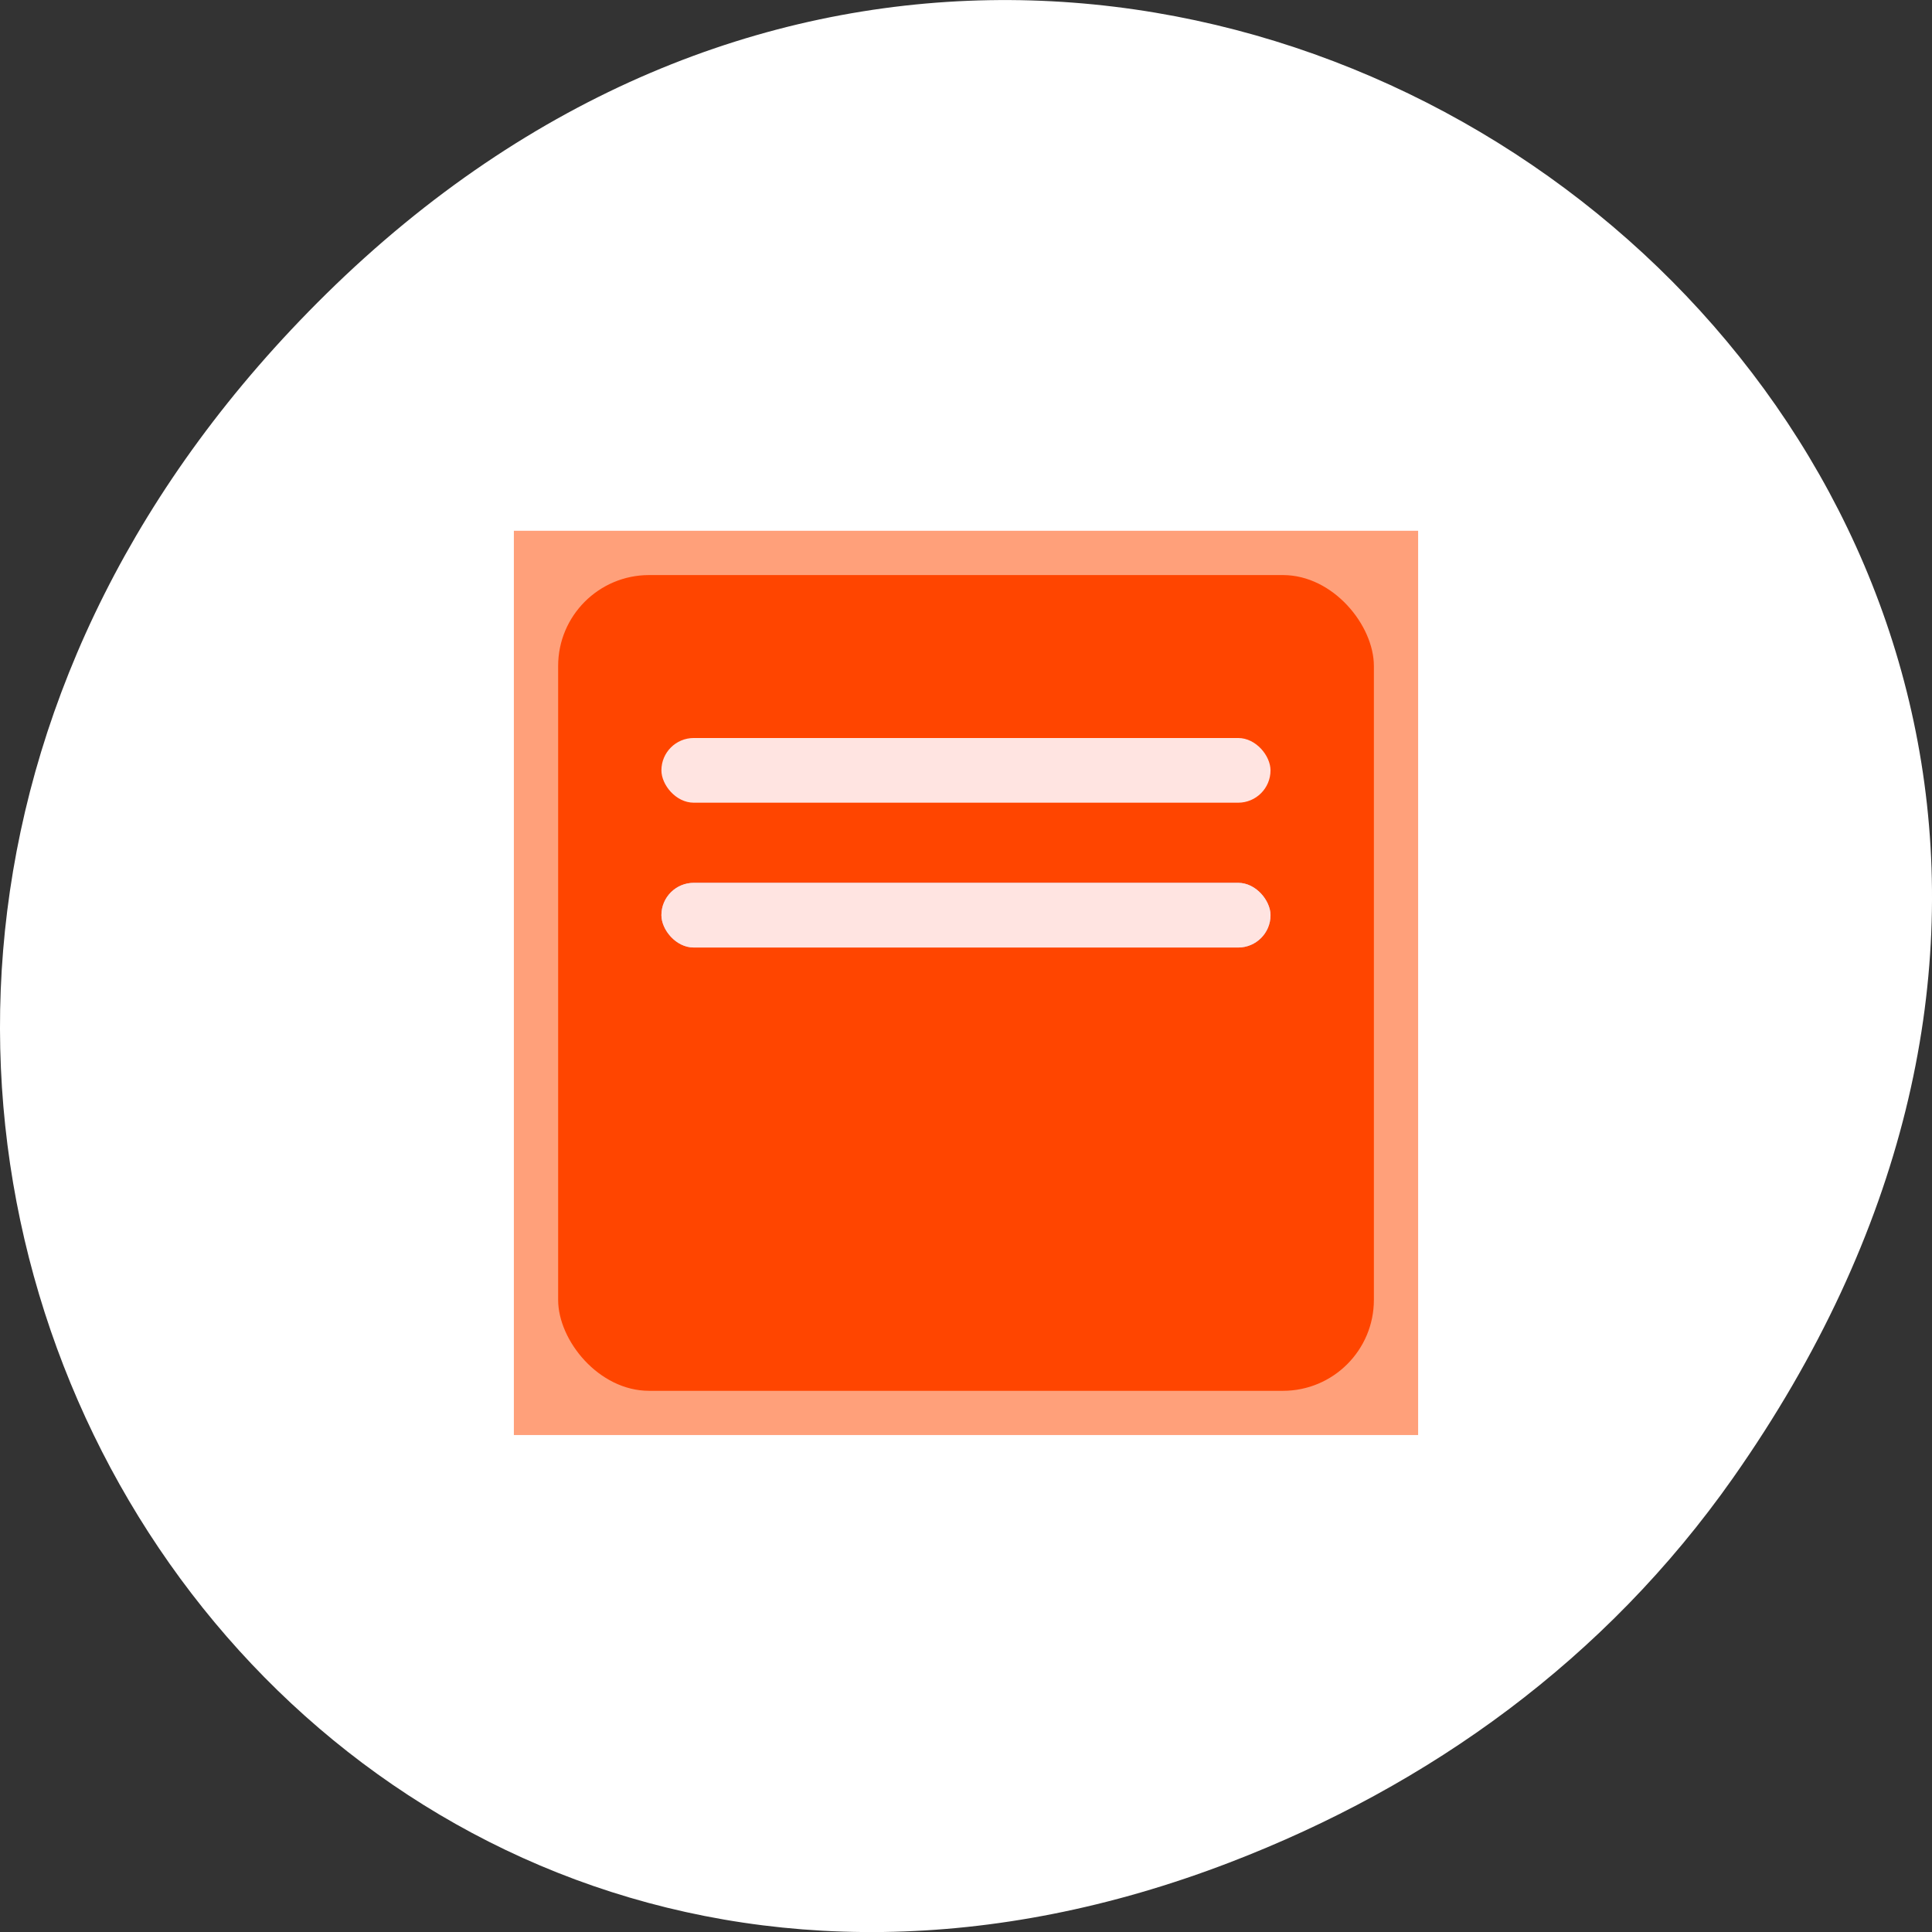 <svg xmlns="http://www.w3.org/2000/svg" viewBox="0 0 256 256"><rect x="0" y="0" width="256" height="256" fill="#333333" stroke="none"/><g transform="translate(0 -796.36)" style="color:#000"><path d="m 229.63 992.2 c 92.05 -130.93 -77.948 -263.6 -186.39 -156.91 -102.17 100.51 -7.449 256.68 119.69 207.86 c 26.526 -10.185 49.802 -26.914 66.7 -50.948 z" style="fill:#fff"/><path d="m 68.09 866.69 h 119.82 v 119.82 h -119.82 z" style="fill:#ffa07a"/><rect width="108.09" height="108.09" x="73.957" y="872.56" rx="12.05" style="fill:#ff4500"/><rect width="80.71" height="8.571" x="87.64" y="894.15" rx="4.286" style="fill:#ffe4e1"/><rect rx="4.286" y="913.34" x="87.64" height="8.571" width="80.71" style="fill:#b7c2e3"/><rect width="80.71" height="8.571" x="87.64" y="913.34" rx="4.286" style="fill:#ffe4e1"/></g></svg>